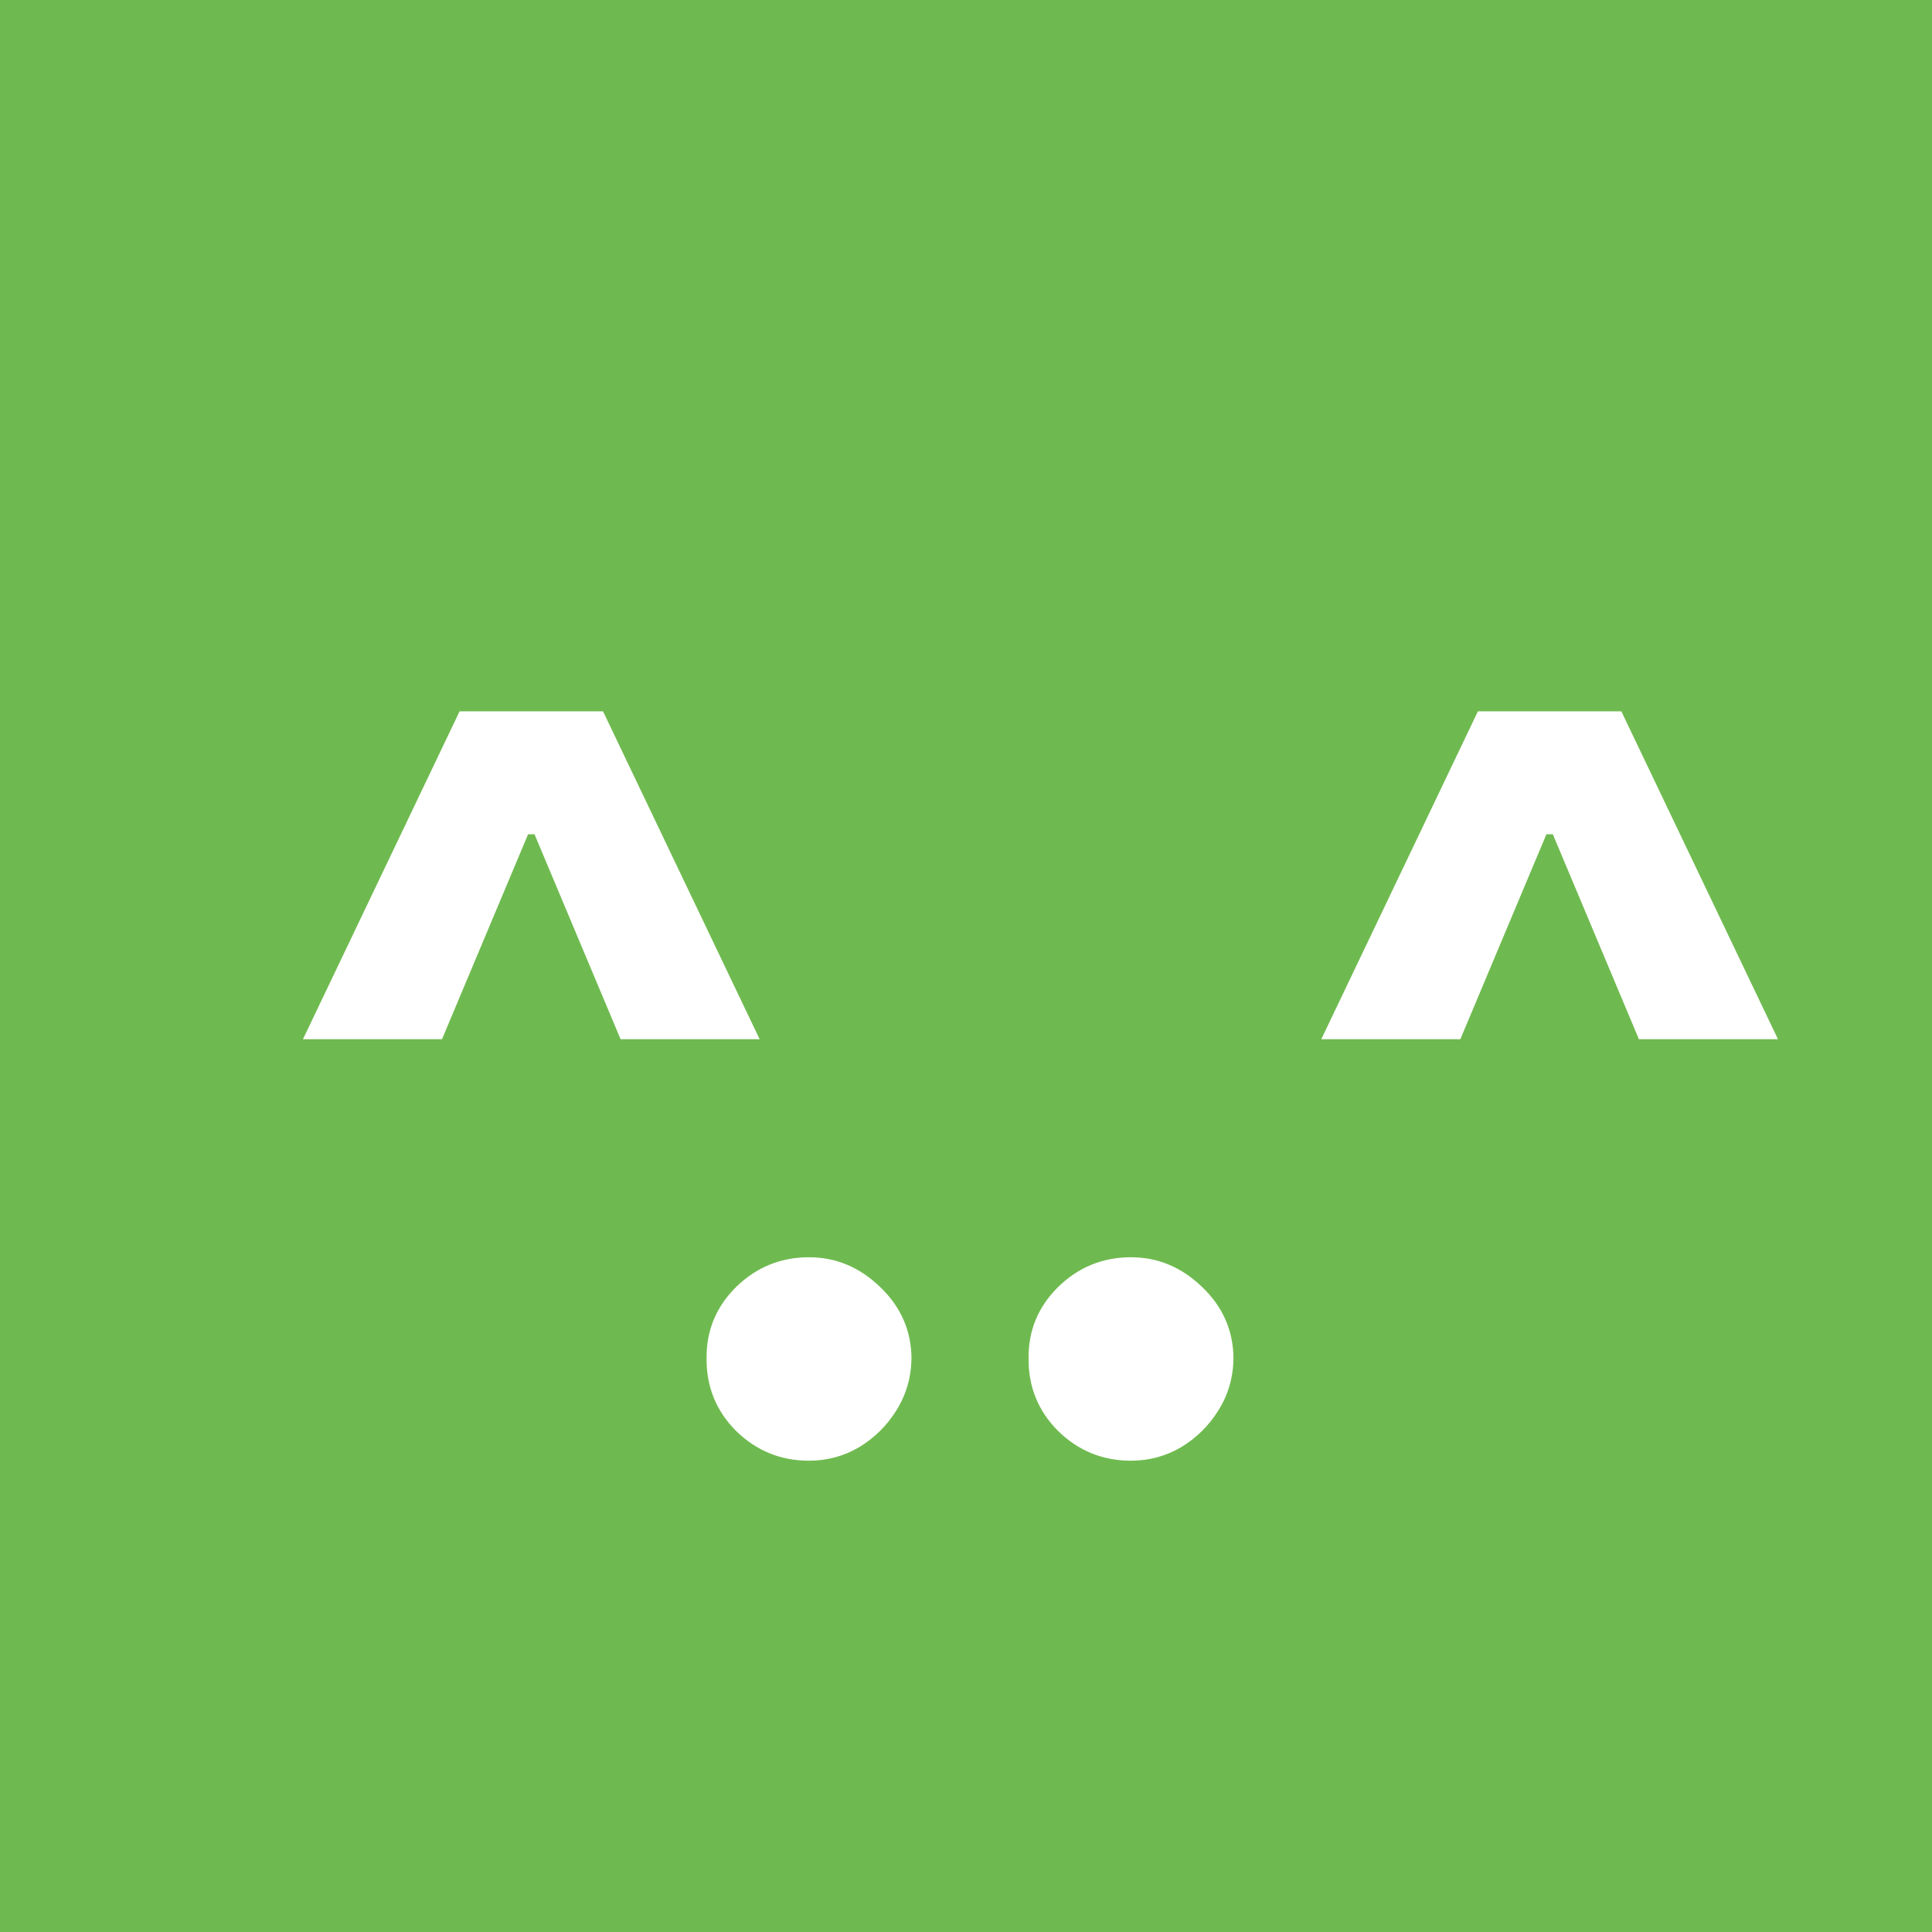 <svg width="108" height="108" viewBox="0 0 120 120" fill="none" xmlns="http://www.w3.org/2000/svg">
	<rect x="0" y="0" width="120" height="120" fill="#333333" stroke="none"/>
	<g clip-path="url(#clip0_3_25)">
		<rect width="120" height="120" fill="#6FBA50" />
		<path d="M32.182 49.182H33.818V51.818H32.182V49.182ZM18.818 64.546L28.546 44.182H37.455L47.182 64.546H38.545L32.818 50.909H33.182L27.454 64.546H18.818ZM50.25 90.727C48.492 90.727 46.985 90.114 45.727 88.886C44.485 87.644 43.871 86.136 43.886 84.364C43.871 82.636 44.485 81.159 45.727 79.932C46.985 78.704 48.492 78.091 50.25 78.091C51.917 78.091 53.386 78.704 54.659 79.932C55.947 81.159 56.599 82.636 56.614 84.364C56.599 85.546 56.288 86.621 55.682 87.591C55.091 88.546 54.318 89.311 53.364 89.886C52.409 90.447 51.371 90.727 50.25 90.727ZM70.25 90.727C68.492 90.727 66.985 90.114 65.727 88.886C64.485 87.644 63.871 86.136 63.886 84.364C63.871 82.636 64.485 81.159 65.727 79.932C66.985 78.704 68.492 78.091 70.25 78.091C71.917 78.091 73.386 78.704 74.659 79.932C75.947 81.159 76.599 82.636 76.614 84.364C76.599 85.546 76.288 86.621 75.682 87.591C75.091 88.546 74.318 89.311 73.364 89.886C72.409 90.447 71.371 90.727 70.25 90.727ZM95.432 49.182H97.068V51.818H95.432V49.182ZM82.068 64.546L91.796 44.182H100.705L110.432 64.546H101.795L96.068 50.909H96.432L90.704 64.546H82.068Z" fill="white" />
	</g>
	<defs>
		<clipPath id="clip0_3_25">
			<rect width="120" height="120" fill="white" />
		</clipPath>
	</defs>
</svg>